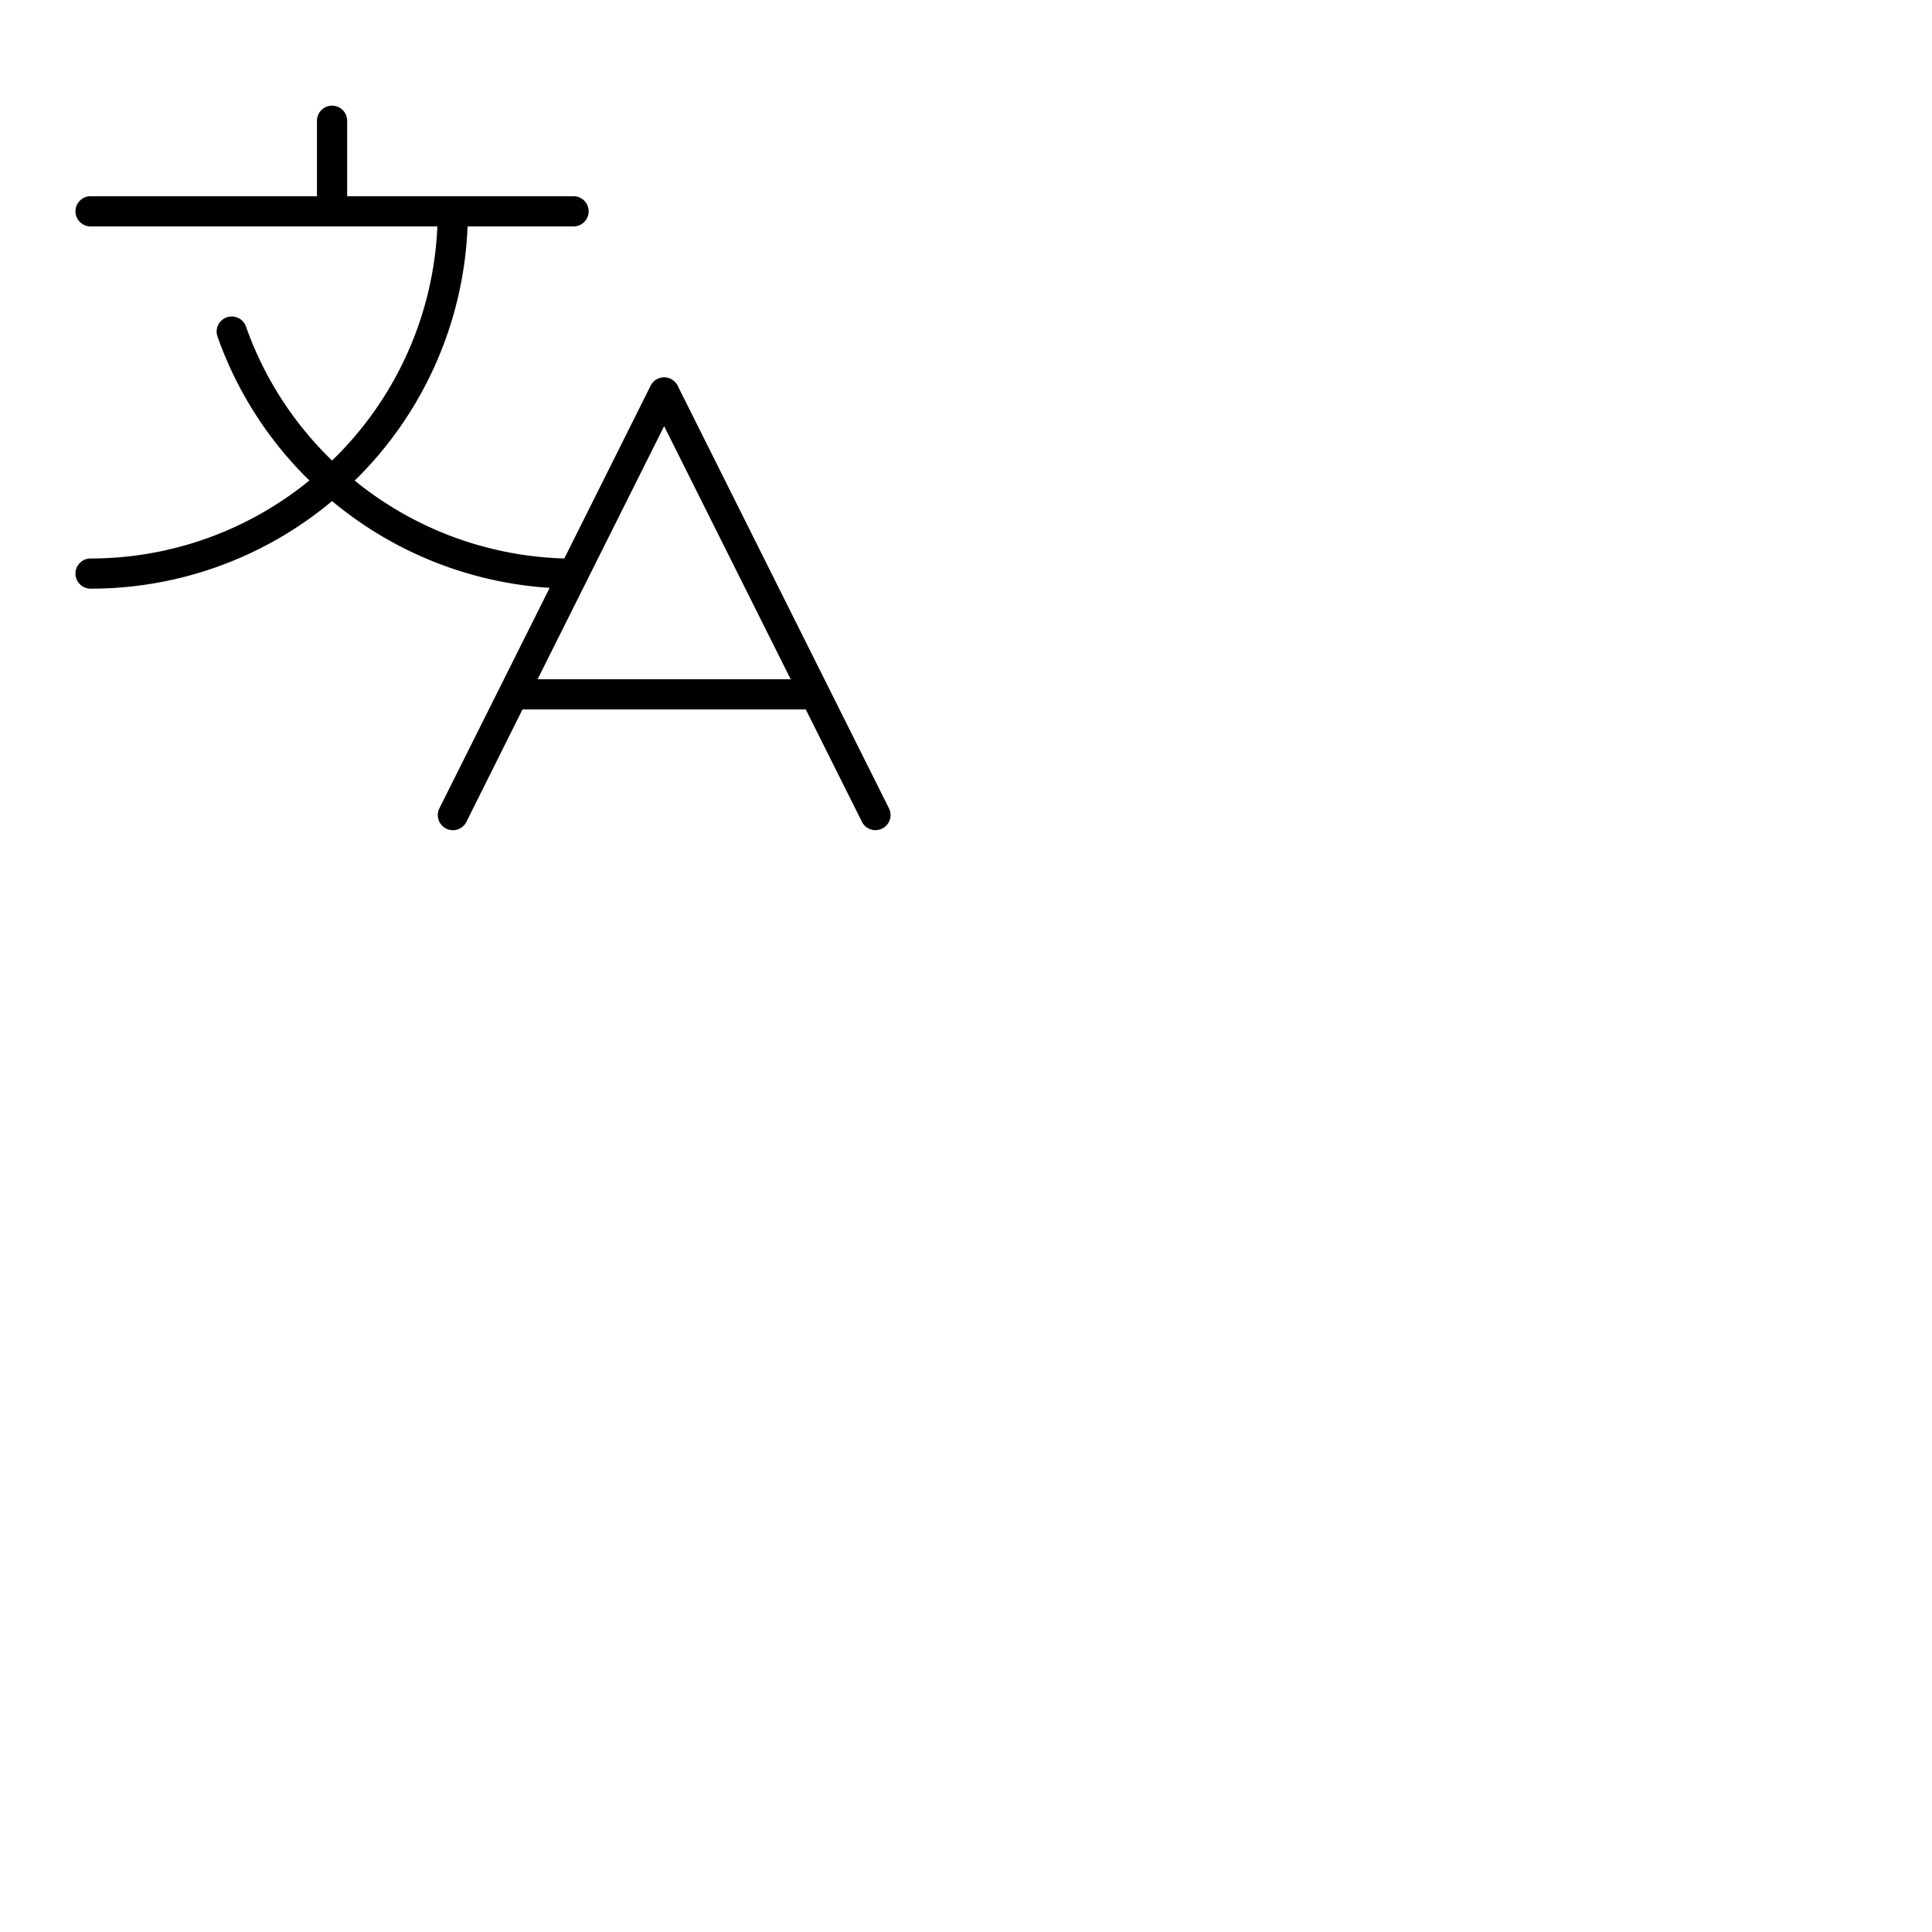 <svg xmlns="http://www.w3.org/2000/svg" version="1.1" viewBox="0 0 512 512" fill="currentColor"><path fill="currentColor" d="m235.58 214.21l-56-112a4 4 0 0 0-7.16 0L149.55 148A92.05 92.05 0 0 1 94 127.36A99.68 99.68 0 0 0 123.91 60H152a4 4 0 0 0 0-8H92V32a4 4 0 0 0-8 0v20H24a4 4 0 0 0 0 8h91.91A91.8 91.8 0 0 1 88 122.05a92 92 0 0 1-22.77-35.38a4 4 0 1 0-7.54 2.66a99.59 99.59 0 0 0 24.3 38A91.59 91.59 0 0 1 24 148a4 4 0 0 0 0 8a99.54 99.54 0 0 0 64-23.21a100.09 100.09 0 0 0 57.66 23l-29.22 58.43a4 4 0 0 0 7.16 3.58l14.87-29.8h75.06l14.89 29.79A4 4 0 0 0 232 220a4.12 4.12 0 0 0 1.79-.42a4 4 0 0 0 1.79-5.37M142.47 180L176 112.94L209.53 180Z"/></svg>